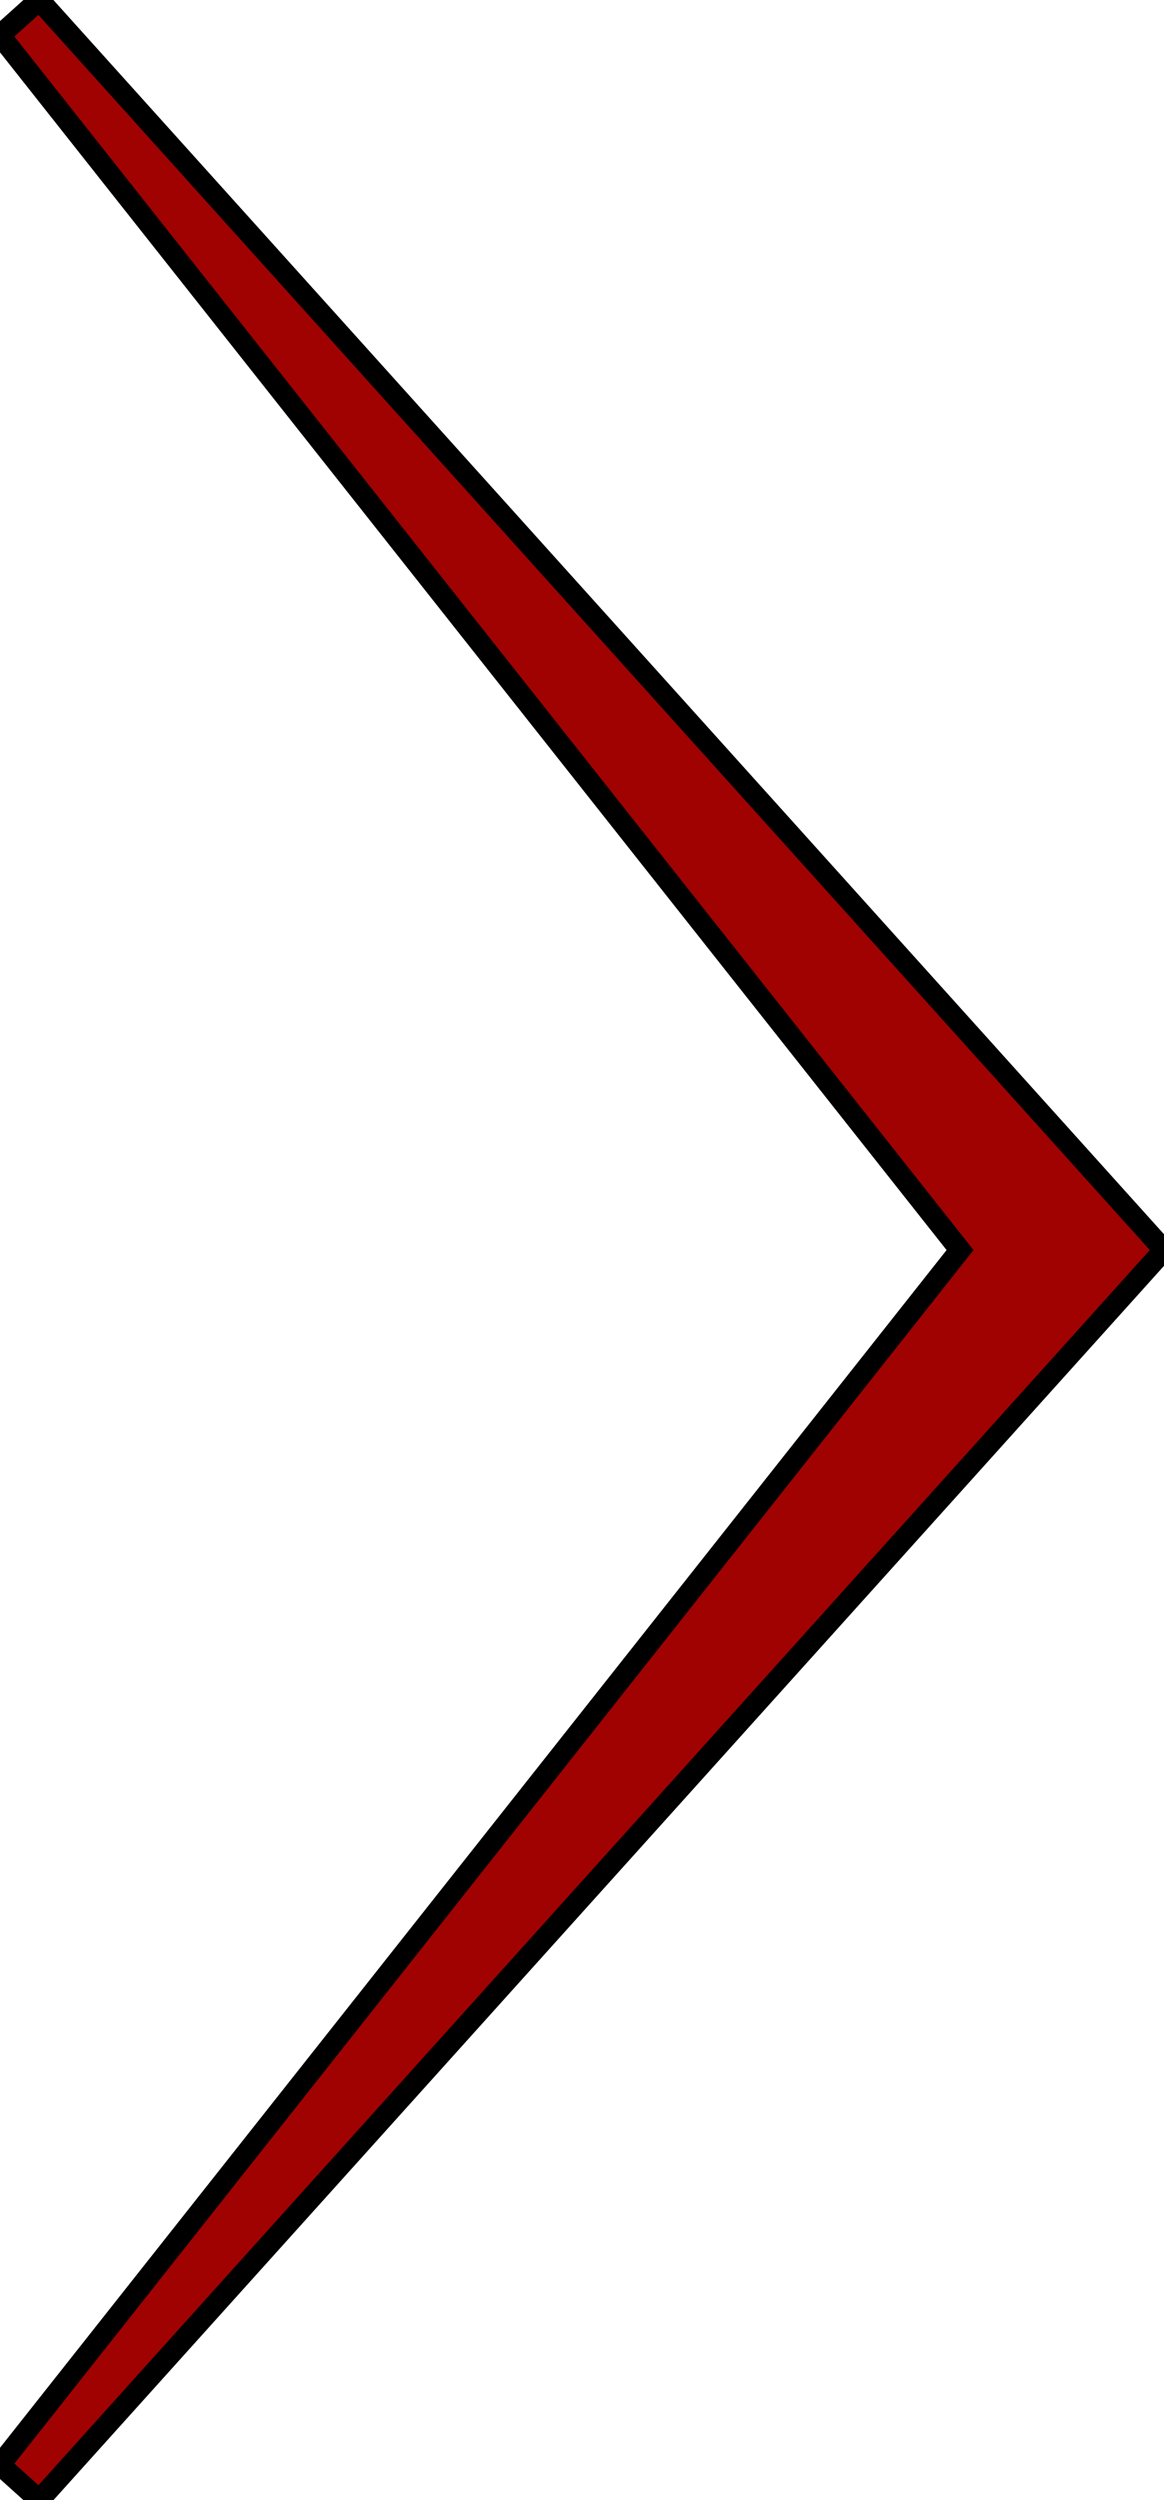 <?xml version="1.0" encoding="UTF-8" standalone="no"?>
<!-- Generator: Adobe Illustrator 16.0.4, SVG Export Plug-In . SVG Version: 6.00 Build 0)  -->

<svg
   xmlns:dc="http://purl.org/dc/elements/1.1/"
   xmlns:cc="http://creativecommons.org/ns#"
   xmlns:rdf="http://www.w3.org/1999/02/22-rdf-syntax-ns#"
   xmlns:svg="http://www.w3.org/2000/svg"
   xmlns="http://www.w3.org/2000/svg"
   xmlns:sodipodi="http://sodipodi.sourceforge.net/DTD/sodipodi-0.dtd"
   xmlns:inkscape="http://www.inkscape.org/namespaces/inkscape"
   version="1.1"
   id="Layer_1"
   x="0px"
   y="0px"
   width="44.088px"
   height="94.67px"
   viewBox="0 0 44.088 94.67"
   enable-background="new 0 0 44.088 94.67"
   xml:space="preserve"
   inkscape:version="0.91 r13725"
   sodipodi:docname="next1.svg"><defs
     id="defs7" /><sodipodi:namedview
     pagecolor="#ffffff"
     bordercolor="#666666"
     borderopacity="1"
     objecttolerance="10"
     gridtolerance="10"
     guidetolerance="10"
     inkscape:pageopacity="0"
     inkscape:pageshadow="2"
     inkscape:window-width="1225"
     inkscape:window-height="688"
     id="namedview5"
     showgrid="false"
     inkscape:zoom="3.78"
     inkscape:cx="-8.9238608"
     inkscape:cy="47.334999"
     inkscape:window-x="0"
     inkscape:window-y="0"
     inkscape:window-maximized="0"
     inkscape:current-layer="Layer_1" /><path
     d="M 44.089,47.335 1.486,94.671 0,93.333 36.363,47.335 -0.001,1.337 1.485,0 Z"
     id="path3"
     style="fill:#a00202;fill-opacity:1;stroke:#000000;stroke-width:0.8;stroke-linecap:butt;stroke-miterlimit:4;stroke-dasharray:none;stroke-opacity:1"
     inkscape:connector-curvature="0"
     sodipodi:nodetypes="ccccccc" /></svg>